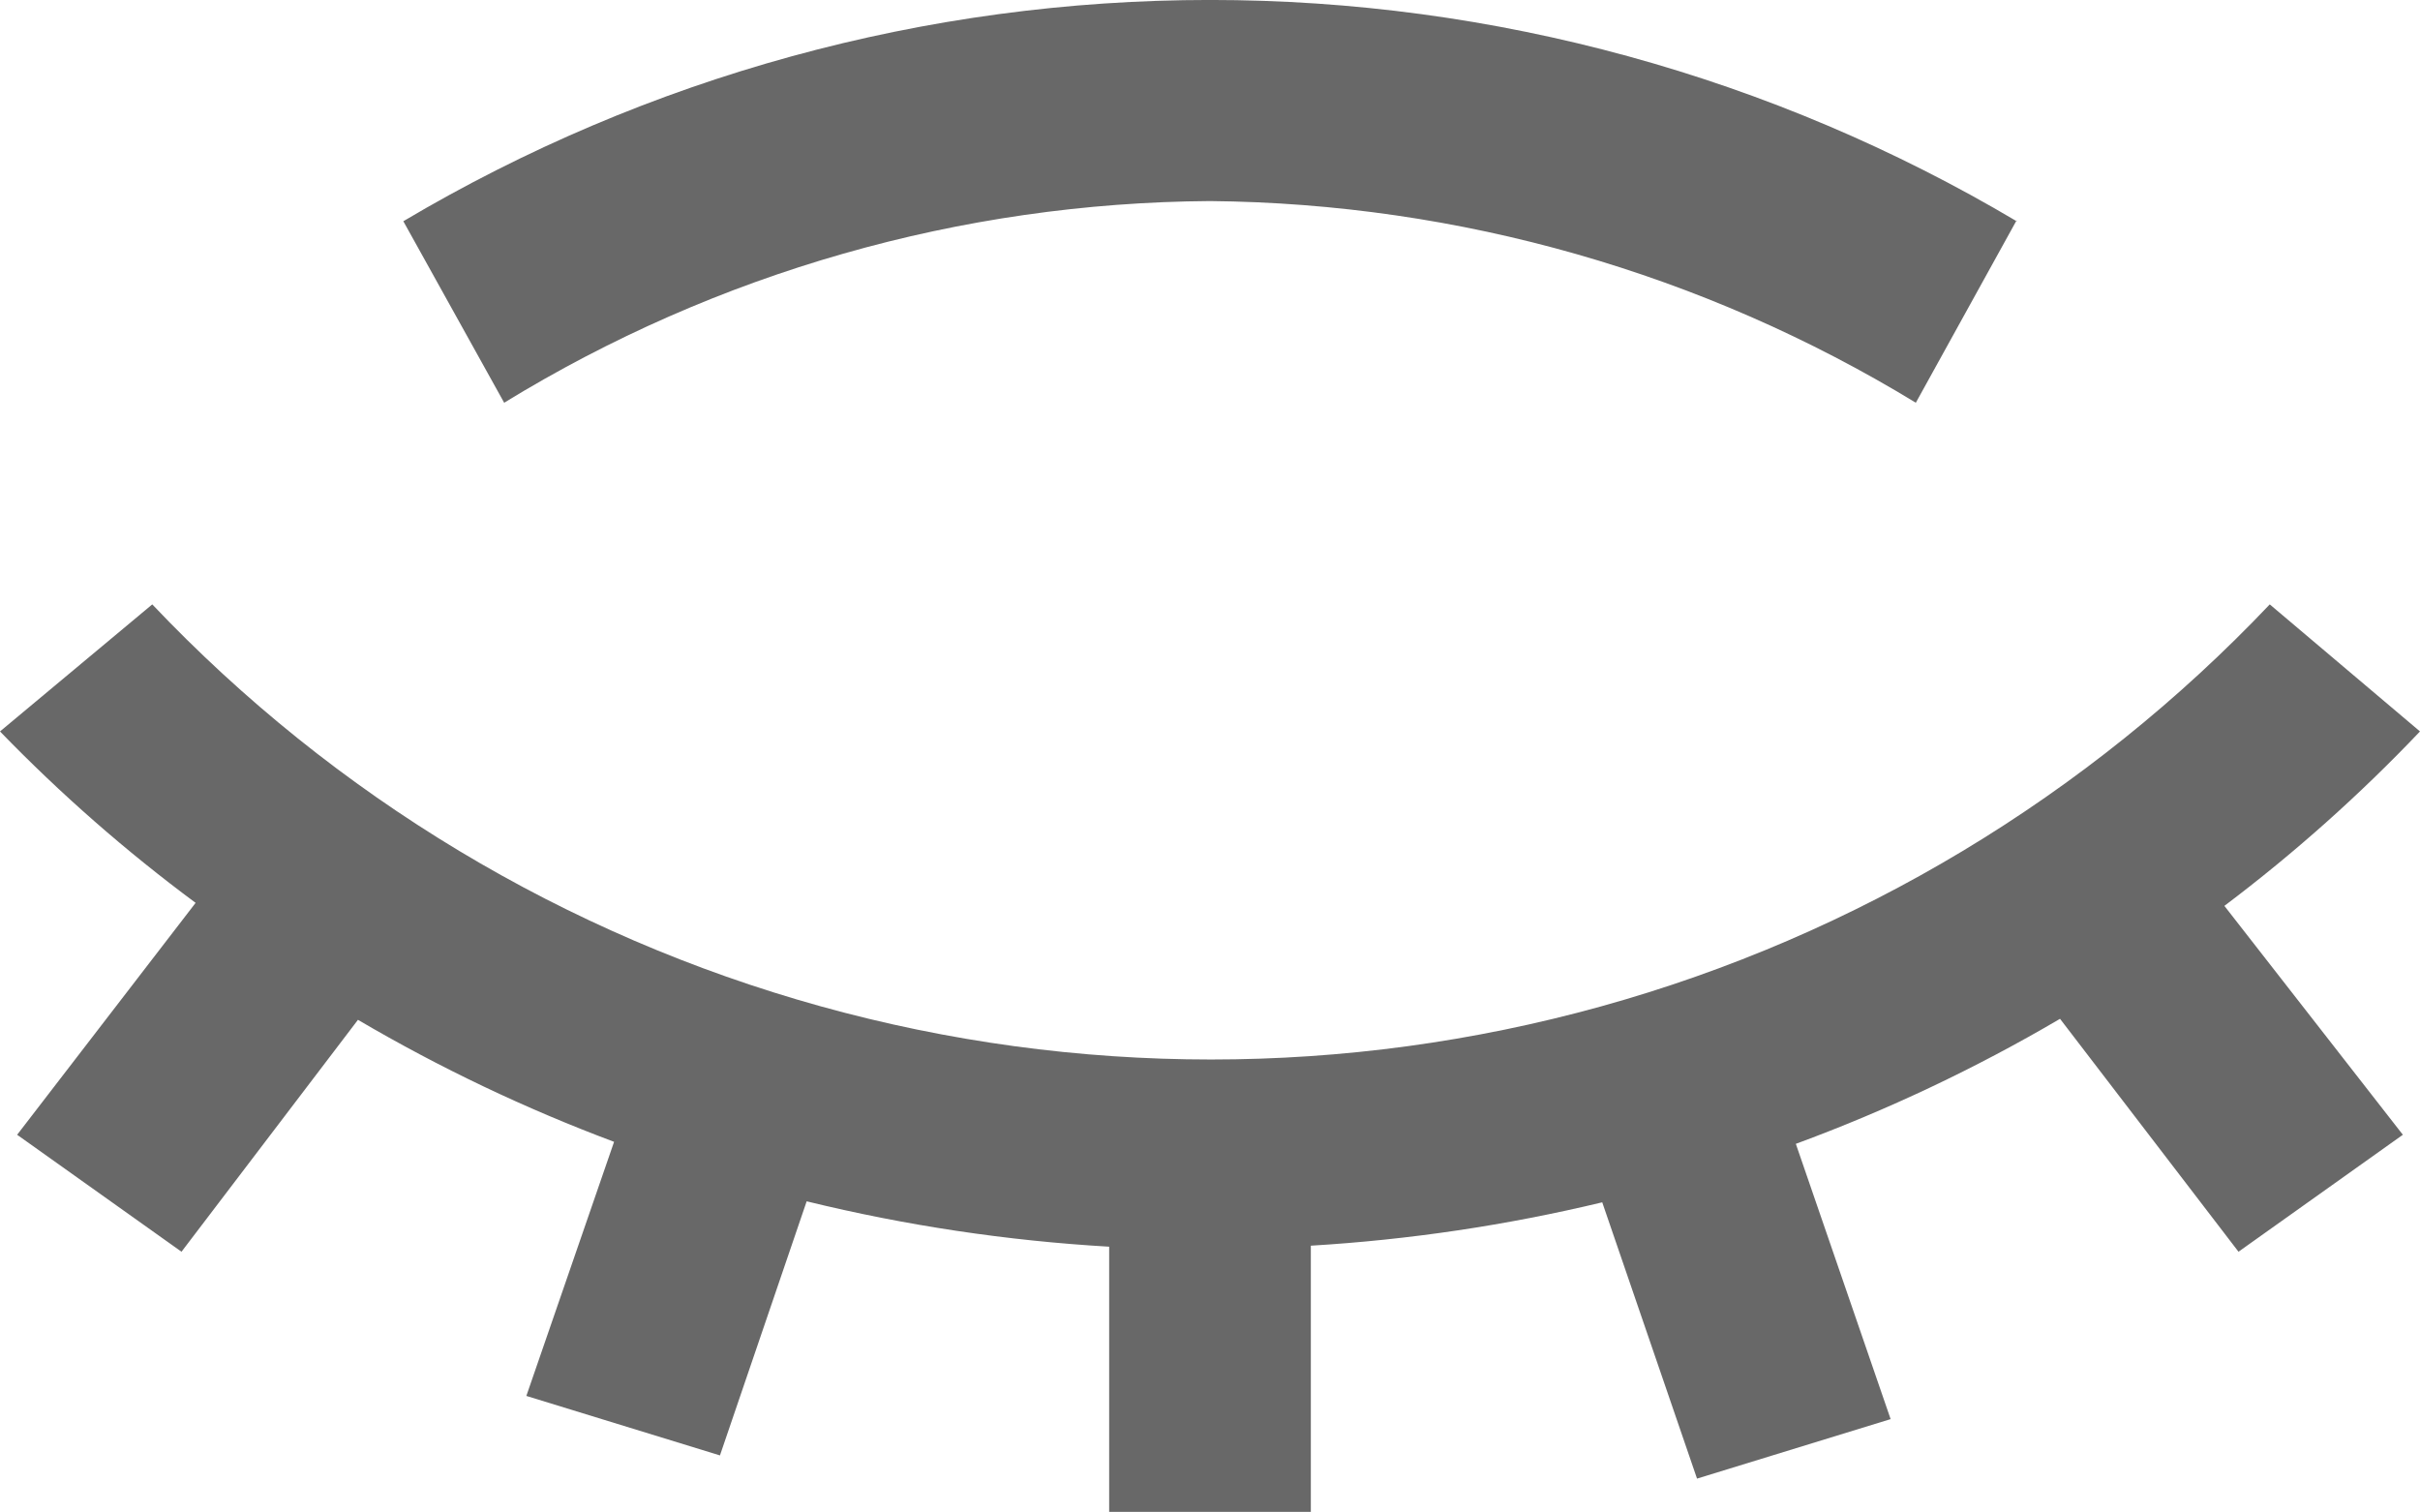 <svg xmlns="http://www.w3.org/2000/svg" xmlns:xlink="http://www.w3.org/1999/xlink" width="24" height="14.994" viewBox="0 0 24 14.994"><defs><style>.a{fill:none;}.b{clip-path:url(#a);}.c{clip-path:url(#b);}.d{fill:#686868;}</style><clipPath id="a"><path class="a" d="M28,16a15.78,15.78,0,0,1-1.94,1.73L27.83,20,26.2,21.16l-1.77-2.31a16.29,16.29,0,0,1-2.62,1.24l.94,2.73-1.92.59-.94-2.74A16.66,16.66,0,0,1,17,21.1v2.64H15V21.11a16.7,16.7,0,0,1-3-.45l-.86,2.52-1.92-.59.87-2.52a16.29,16.29,0,0,1-2.54-1.21L5.8,21.16,4.17,20l1.77-2.3A15.78,15.78,0,0,1,4,16l1.51-1.26a14.47,14.47,0,0,0,21,0Zm-4-5.07-1,1.81a13.7,13.7,0,0,0-7-2,13.57,13.57,0,0,0-7,2l-1-1.8a15.68,15.68,0,0,1,16,0Z"/></clipPath><clipPath id="b"><rect class="a" width="32" height="32" transform="translate(0 -0.25)"/></clipPath></defs><g class="b" transform="translate(-4 -8.746)"><g class="c"><rect class="d" width="34" height="25" transform="translate(-1 3.75)"/></g></g></svg>